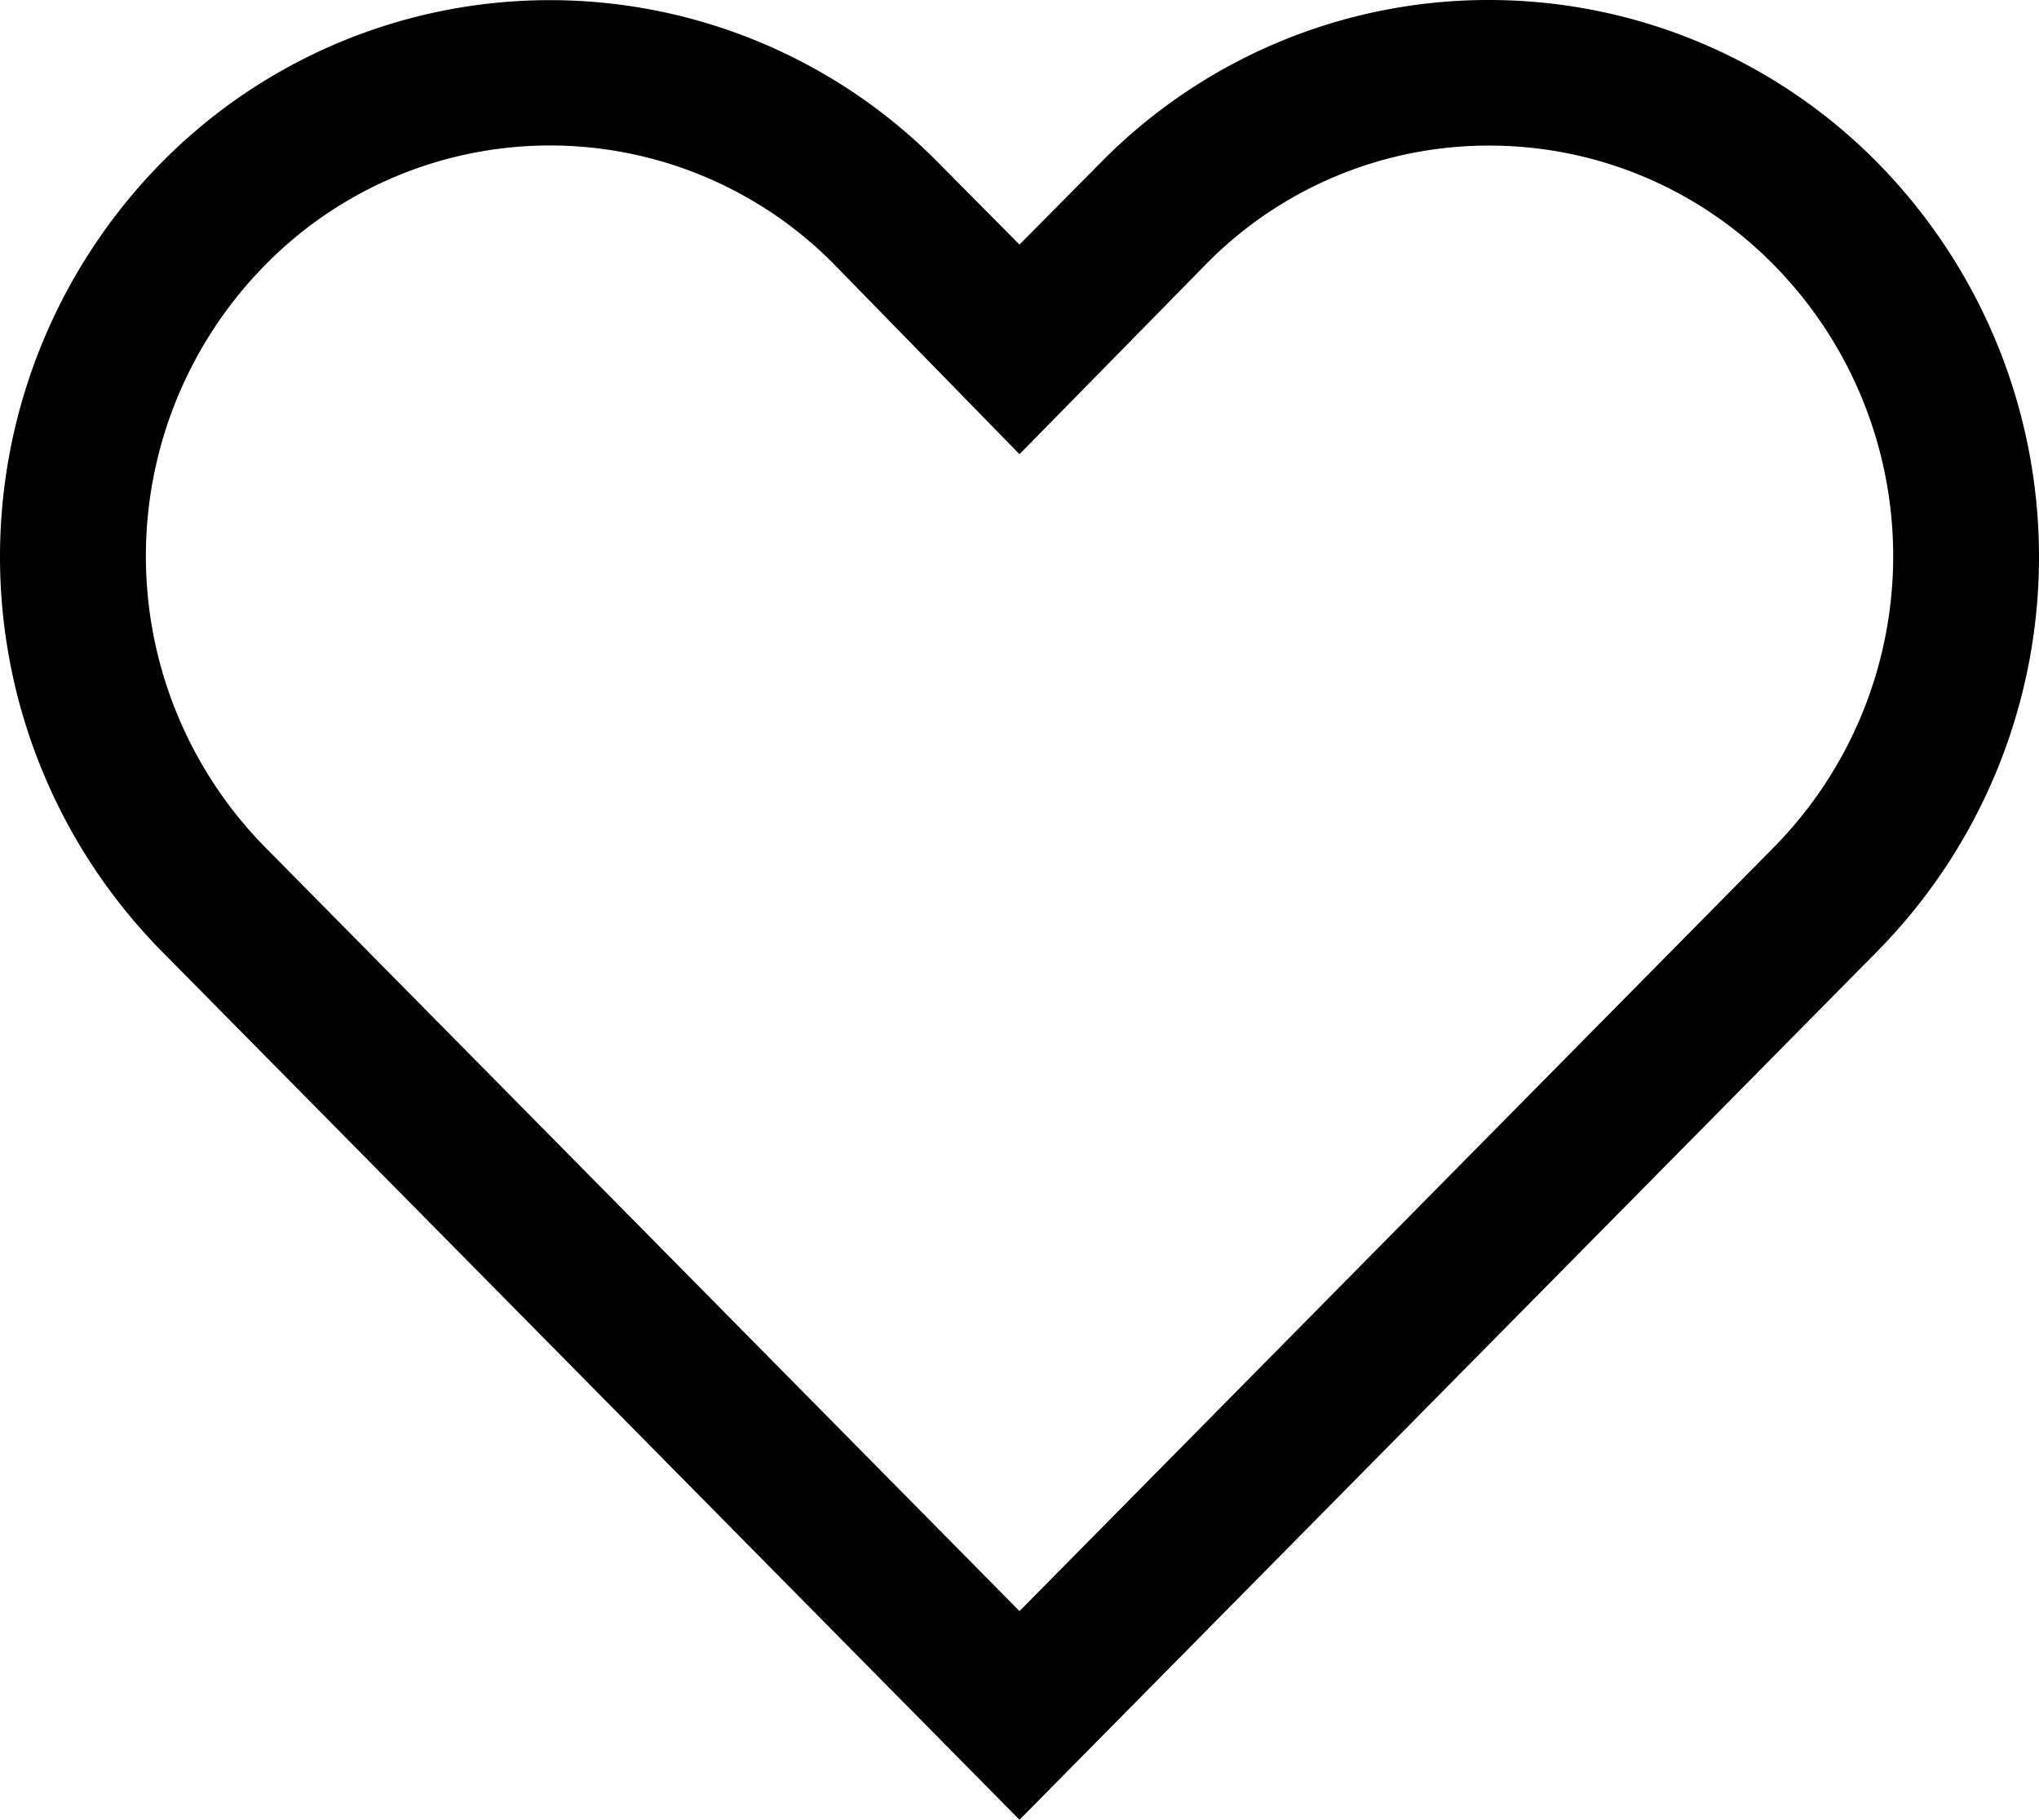 <svg xmlns="http://www.w3.org/2000/svg" width="31.506" height="28.125" viewBox="0 0 31.506 28.125">
  <path id="favorite" d="M25.256,6.75a6.154,6.154,0,0,1,4.4,1.845,6.413,6.413,0,0,1,0,9L18,29.4,6.345,17.595a6.413,6.413,0,0,1,0-9,6.165,6.165,0,0,1,8.8,0L18,11.52l2.846-2.9A6.12,6.12,0,0,1,25.256,6.75m0-2.25a8.4,8.4,0,0,0-6.008,2.52L18,8.28,16.751,7.02a8.426,8.426,0,0,0-12.015,0,8.685,8.685,0,0,0,0,12.172L18,32.625,31.264,19.193a8.685,8.685,0,0,0,0-12.172A8.426,8.426,0,0,0,25.256,4.5Z" transform="translate(-2.247 -4.5)"/>
</svg>
